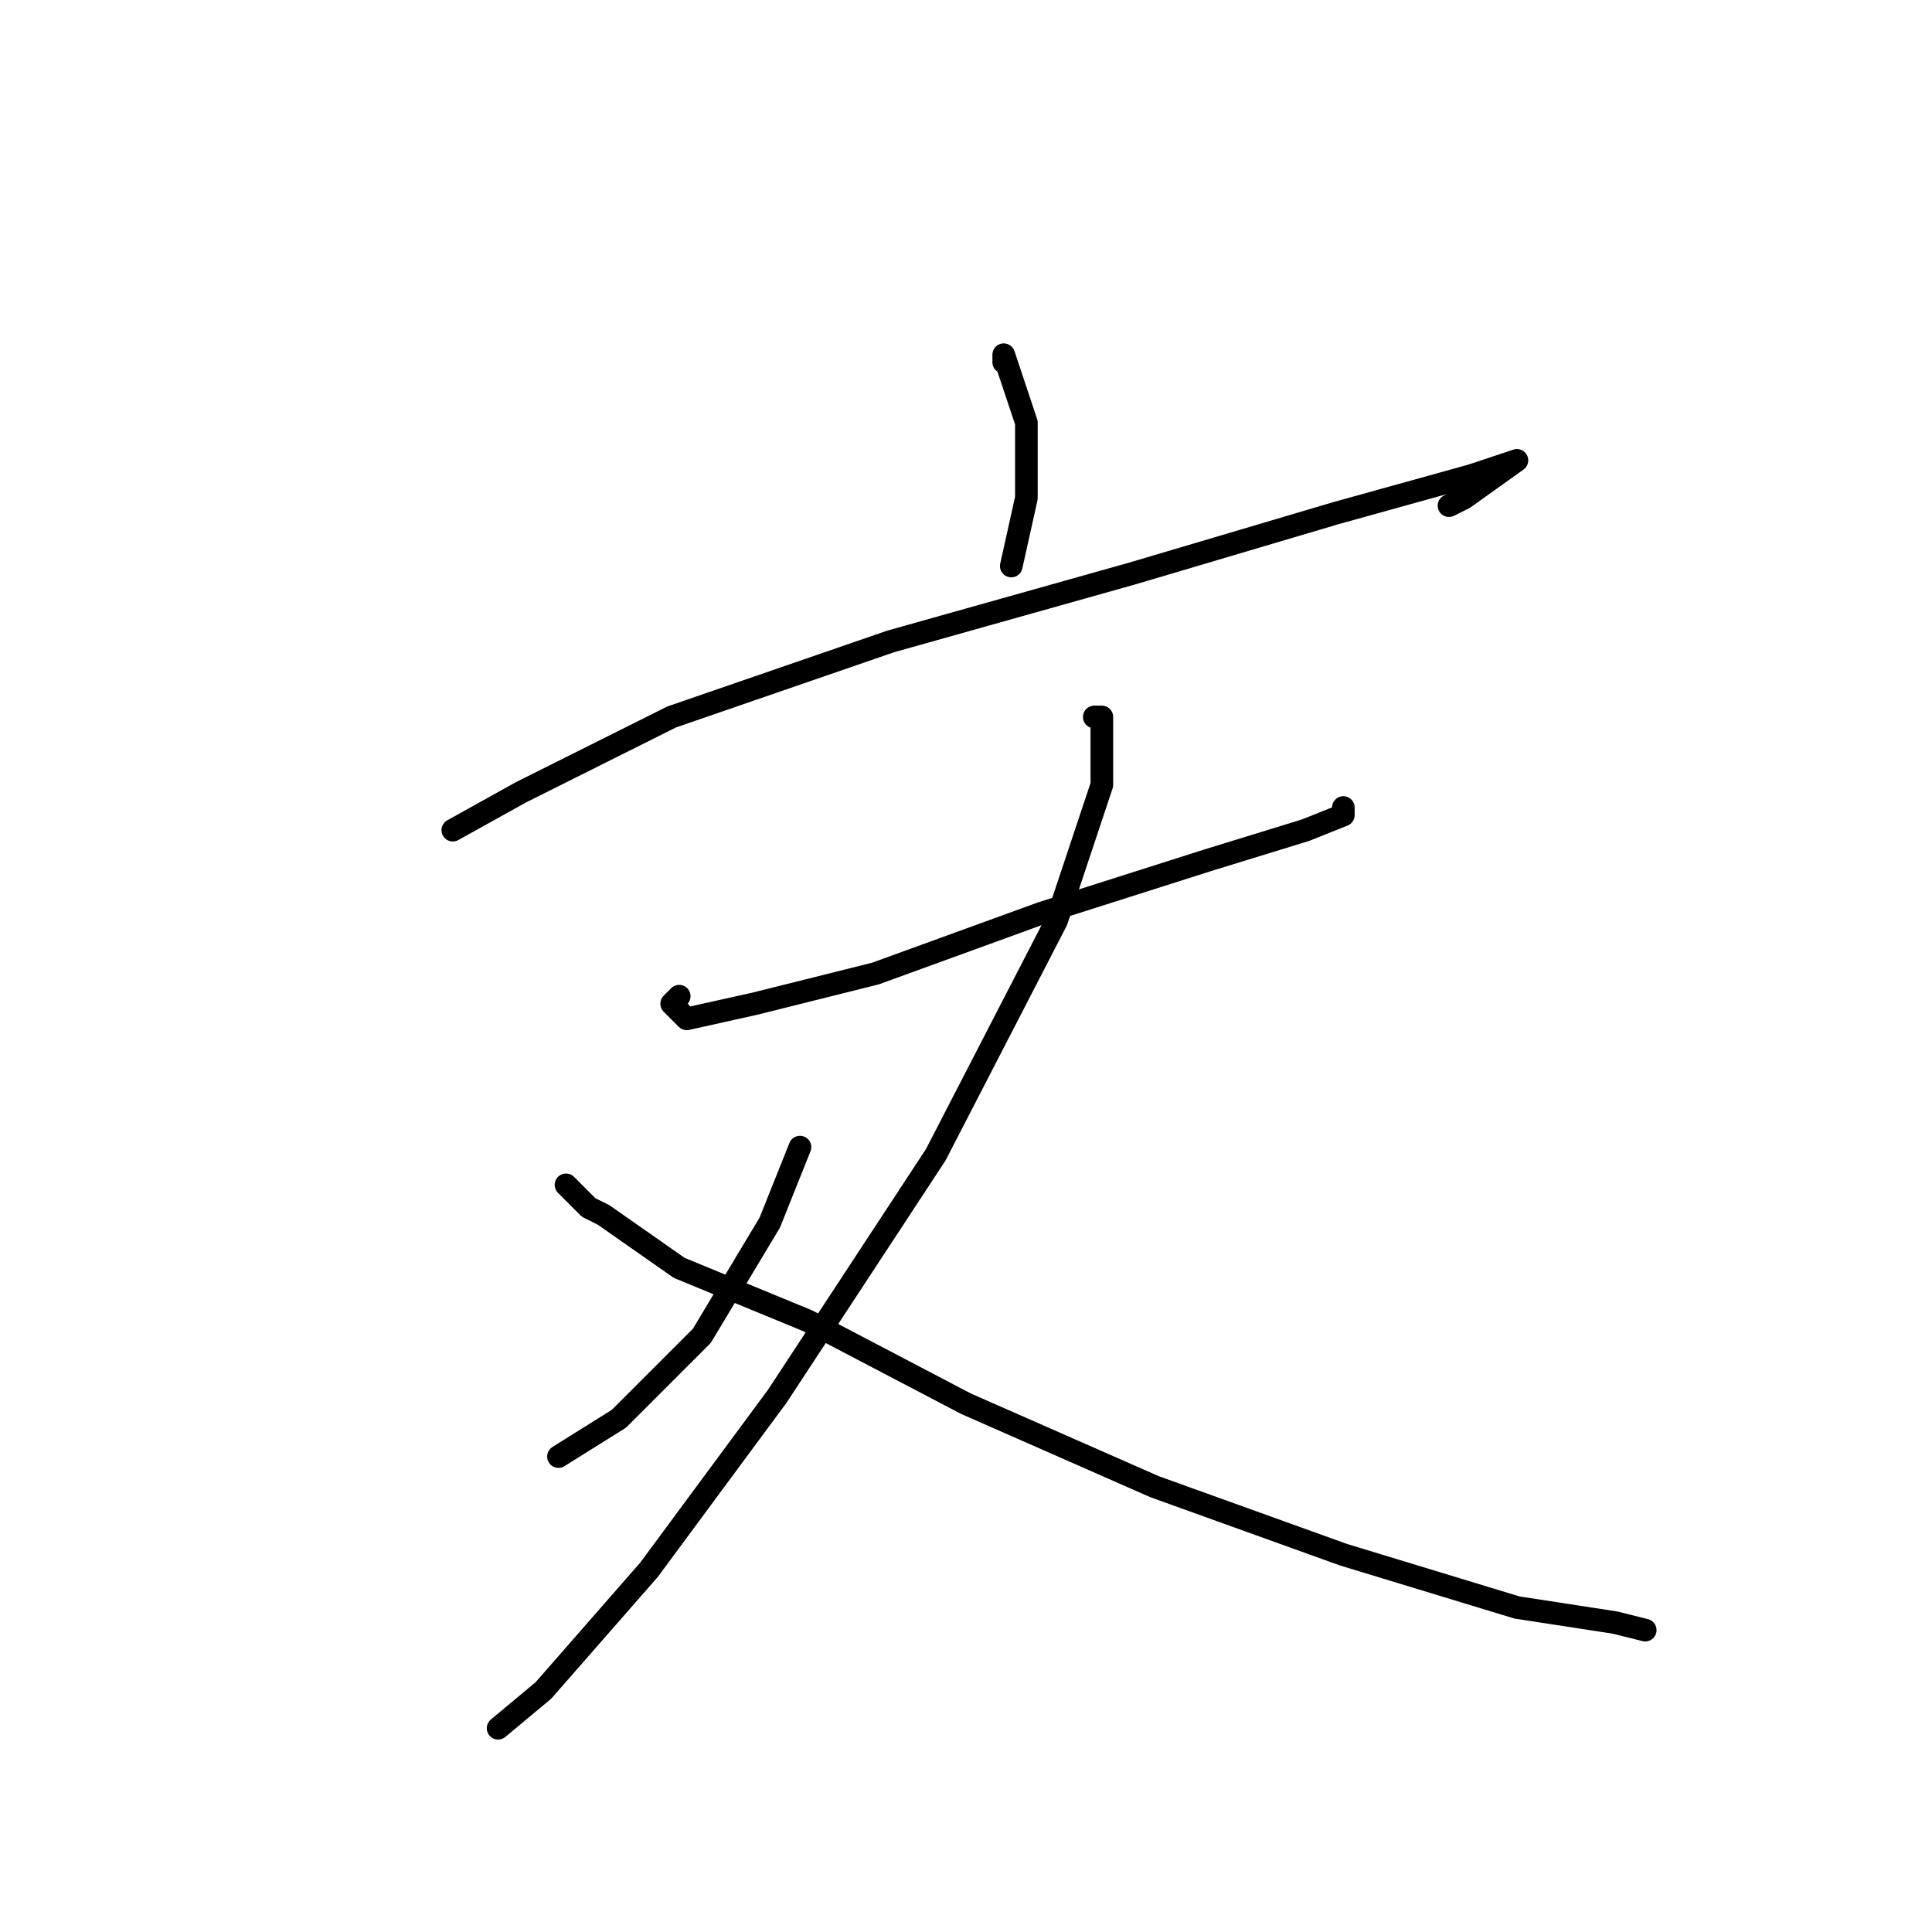<?xml version="1.0" standalone="no"?>
    <svg width="256" height="256" xmlns="http://www.w3.org/2000/svg" version="1.1">
    <polyline stroke="black" stroke-width="3" stroke-linecap="round" fill="transparent" stroke-linejoin="round" points="133 48 133 47 134 50 136 56 136 63 136 65 136 66 134 75 134 75 " />
        <polyline stroke="black" stroke-width="3" stroke-linecap="round" fill="transparent" stroke-linejoin="round" points="60 110 69 105 83 98 89 95 118 85 150 76 177 68 195 63 201 61 194 66 192 67 192 67 " />
        <polyline stroke="black" stroke-width="3" stroke-linecap="round" fill="transparent" stroke-linejoin="round" points="90 132 89 133 91 135 100 133 116 129 138 121 160 114 173 110 178 108 178 107 178 107 " />
        <polyline stroke="black" stroke-width="3" stroke-linecap="round" fill="transparent" stroke-linejoin="round" points="145 95 146 95 146 101 146 104 140 122 124 153 103 185 86 208 72 224 66 229 66 229 " />
        <polyline stroke="black" stroke-width="3" stroke-linecap="round" fill="transparent" stroke-linejoin="round" points="106 152 102 162 93 177 82 188 74 193 74 193 " />
        <polyline stroke="black" stroke-width="3" stroke-linecap="round" fill="transparent" stroke-linejoin="round" points="75 157 78 160 80 161 90 168 107 175 128 186 153 197 178 206 201 213 214 215 218 216 218 216 " />
        </svg>